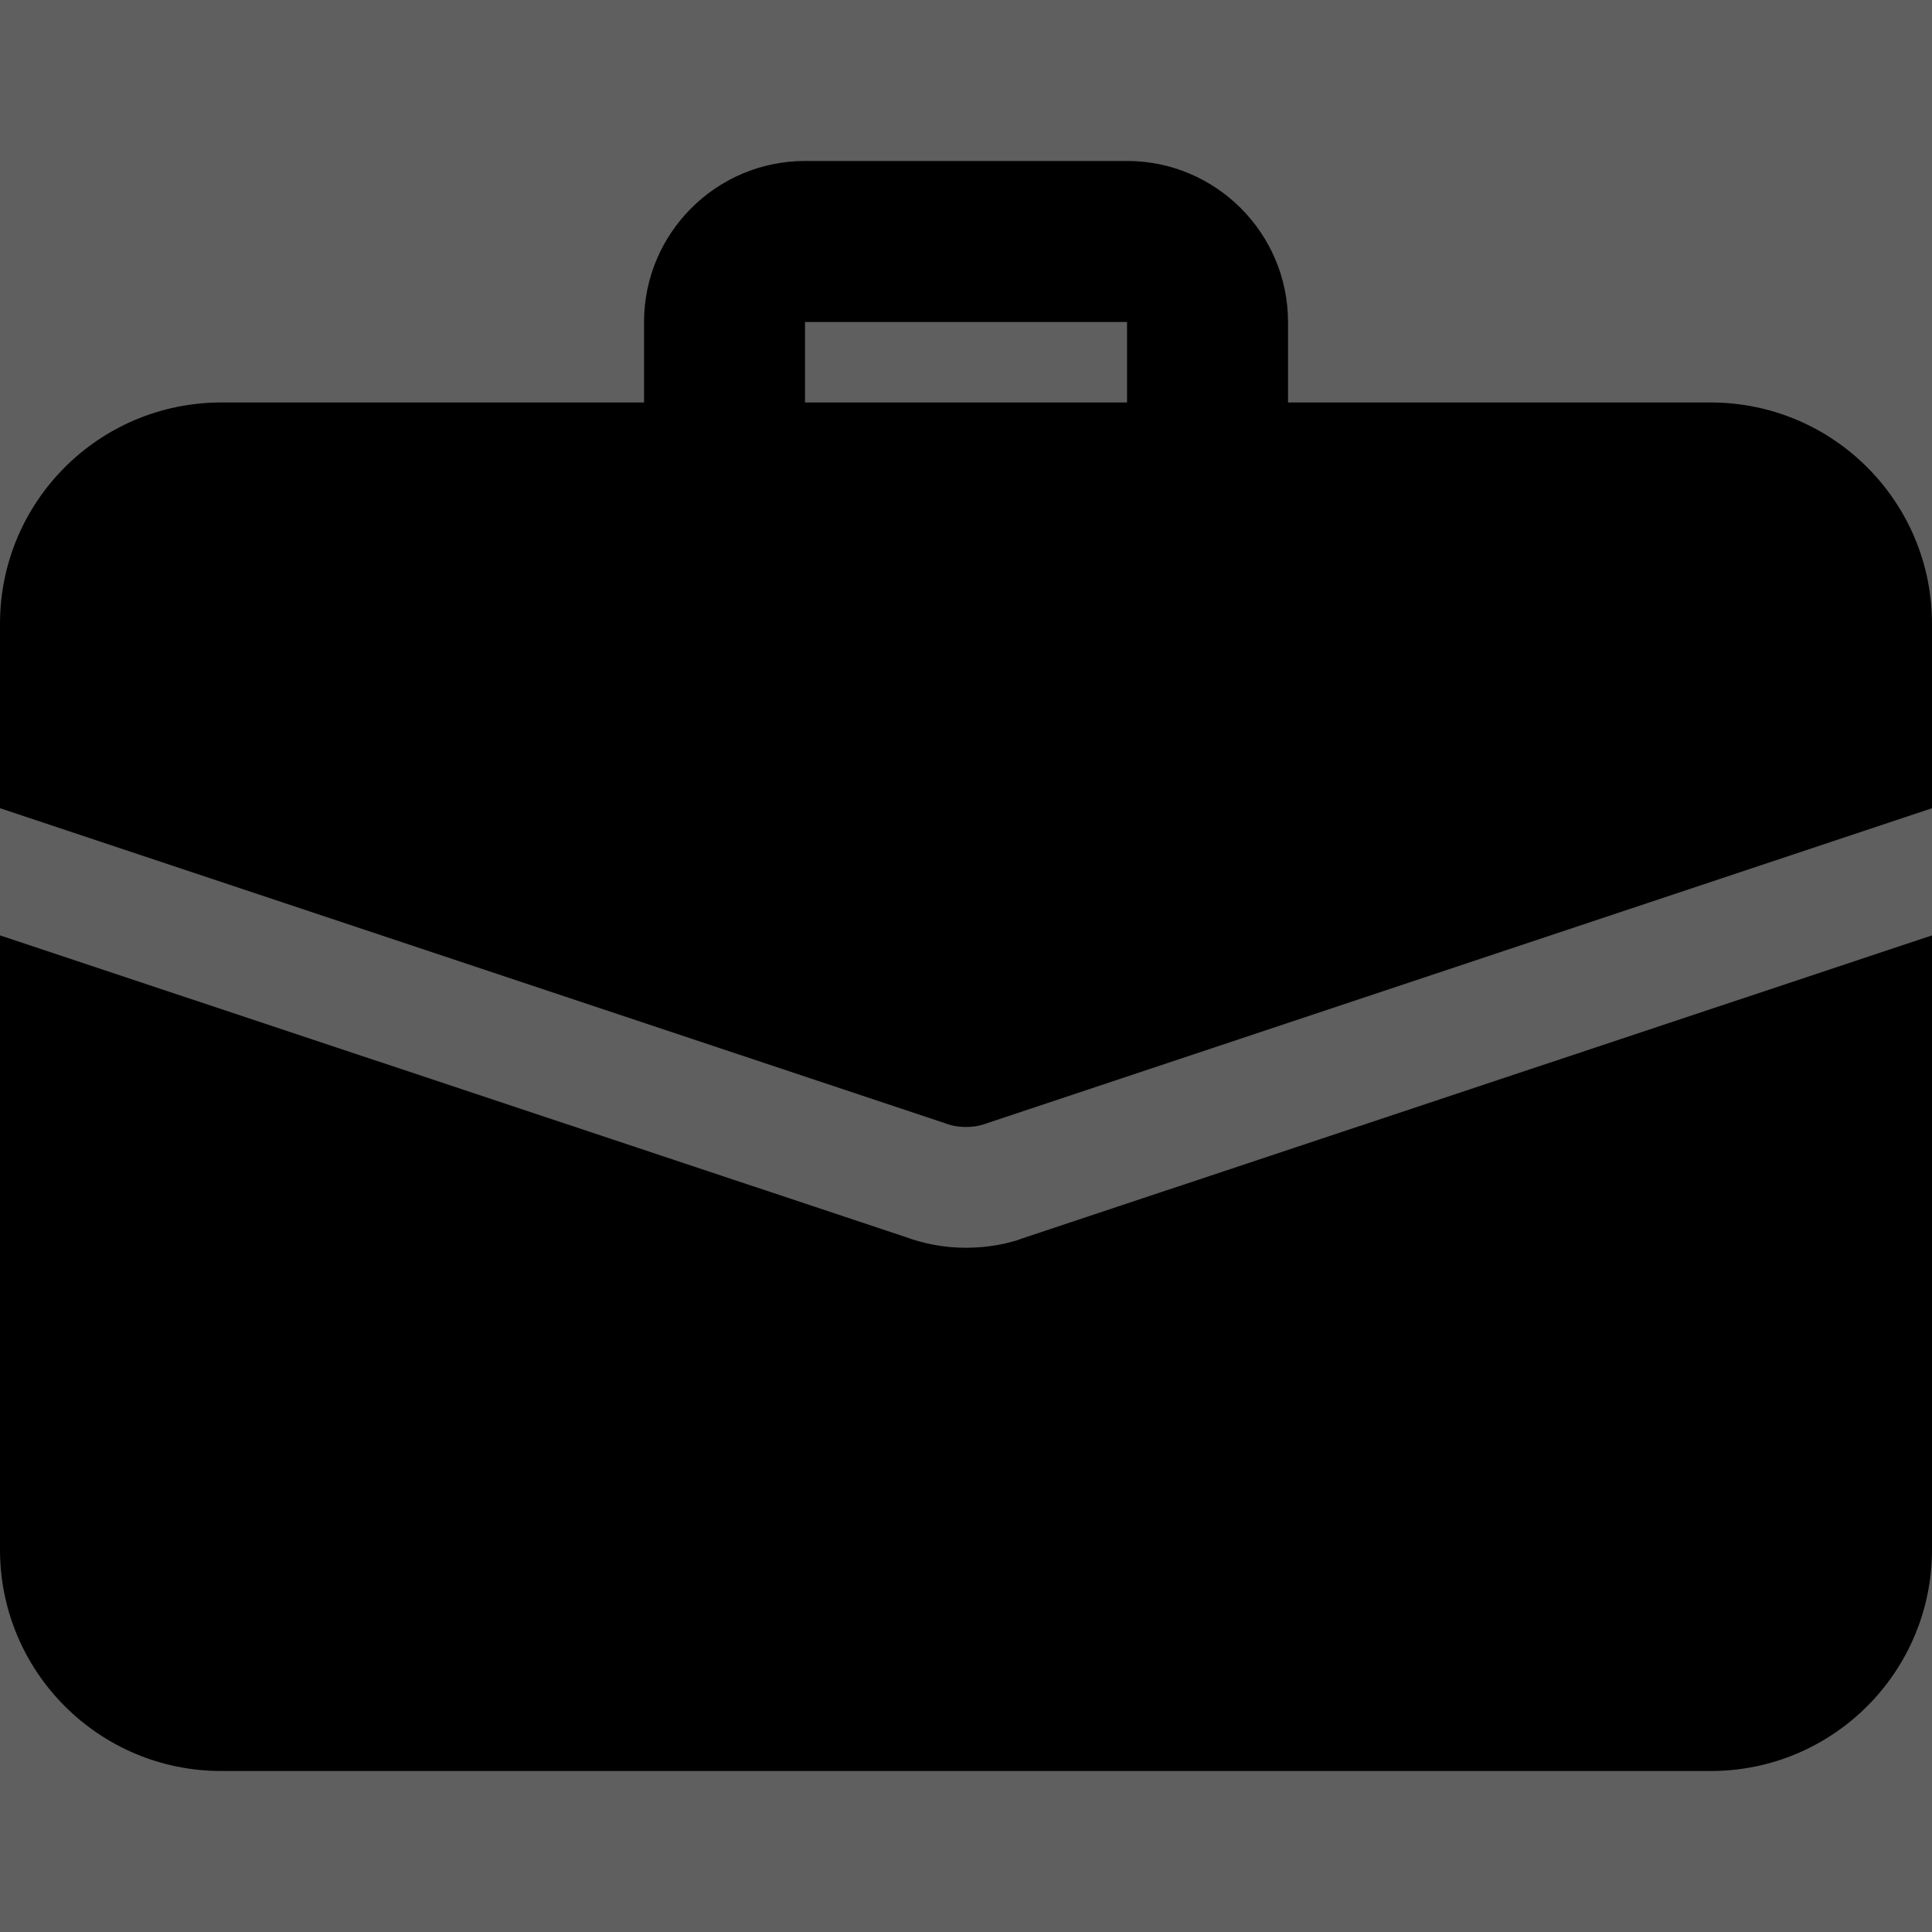 <svg width="31" height="31" viewBox="0 0 31 31" fill="none" xmlns="http://www.w3.org/2000/svg">
<g clip-path="url(#clip0)">
<rect width="31" height="31" fill="#5F5F5F"/>
<path d="M19.376 8.396C18.663 8.396 18.084 7.817 18.084 7.104V5.167H12.917V7.104C12.917 7.817 12.339 8.396 11.626 8.396C10.913 8.396 10.334 7.817 10.334 7.104V5.167C10.334 3.742 11.493 2.583 12.917 2.583H18.084C19.509 2.583 20.667 3.742 20.667 5.167V7.104C20.667 7.817 20.089 8.396 19.376 8.396Z" fill="black"/>
<path d="M16.417 19.866C16.185 19.956 15.849 20.021 15.5 20.021C15.151 20.021 14.815 19.956 14.505 19.84L0 15.009V24.865C0 26.828 1.589 28.417 3.552 28.417H27.448C29.411 28.417 31 26.828 31 24.865V15.009L16.417 19.866Z" fill="black"/>
<path d="M31 10.01V12.968L15.81 18.032C15.707 18.07 15.603 18.083 15.5 18.083C15.397 18.083 15.293 18.07 15.19 18.032L0 12.968V10.01C0 8.047 1.589 6.458 3.552 6.458H27.448C29.411 6.458 31 8.047 31 10.01V10.01Z" fill="black"/>
</g>
<defs>
<clipPath id="clip0">
<rect width="31" height="31" fill="white"/>
</clipPath>
</defs>
</svg>
